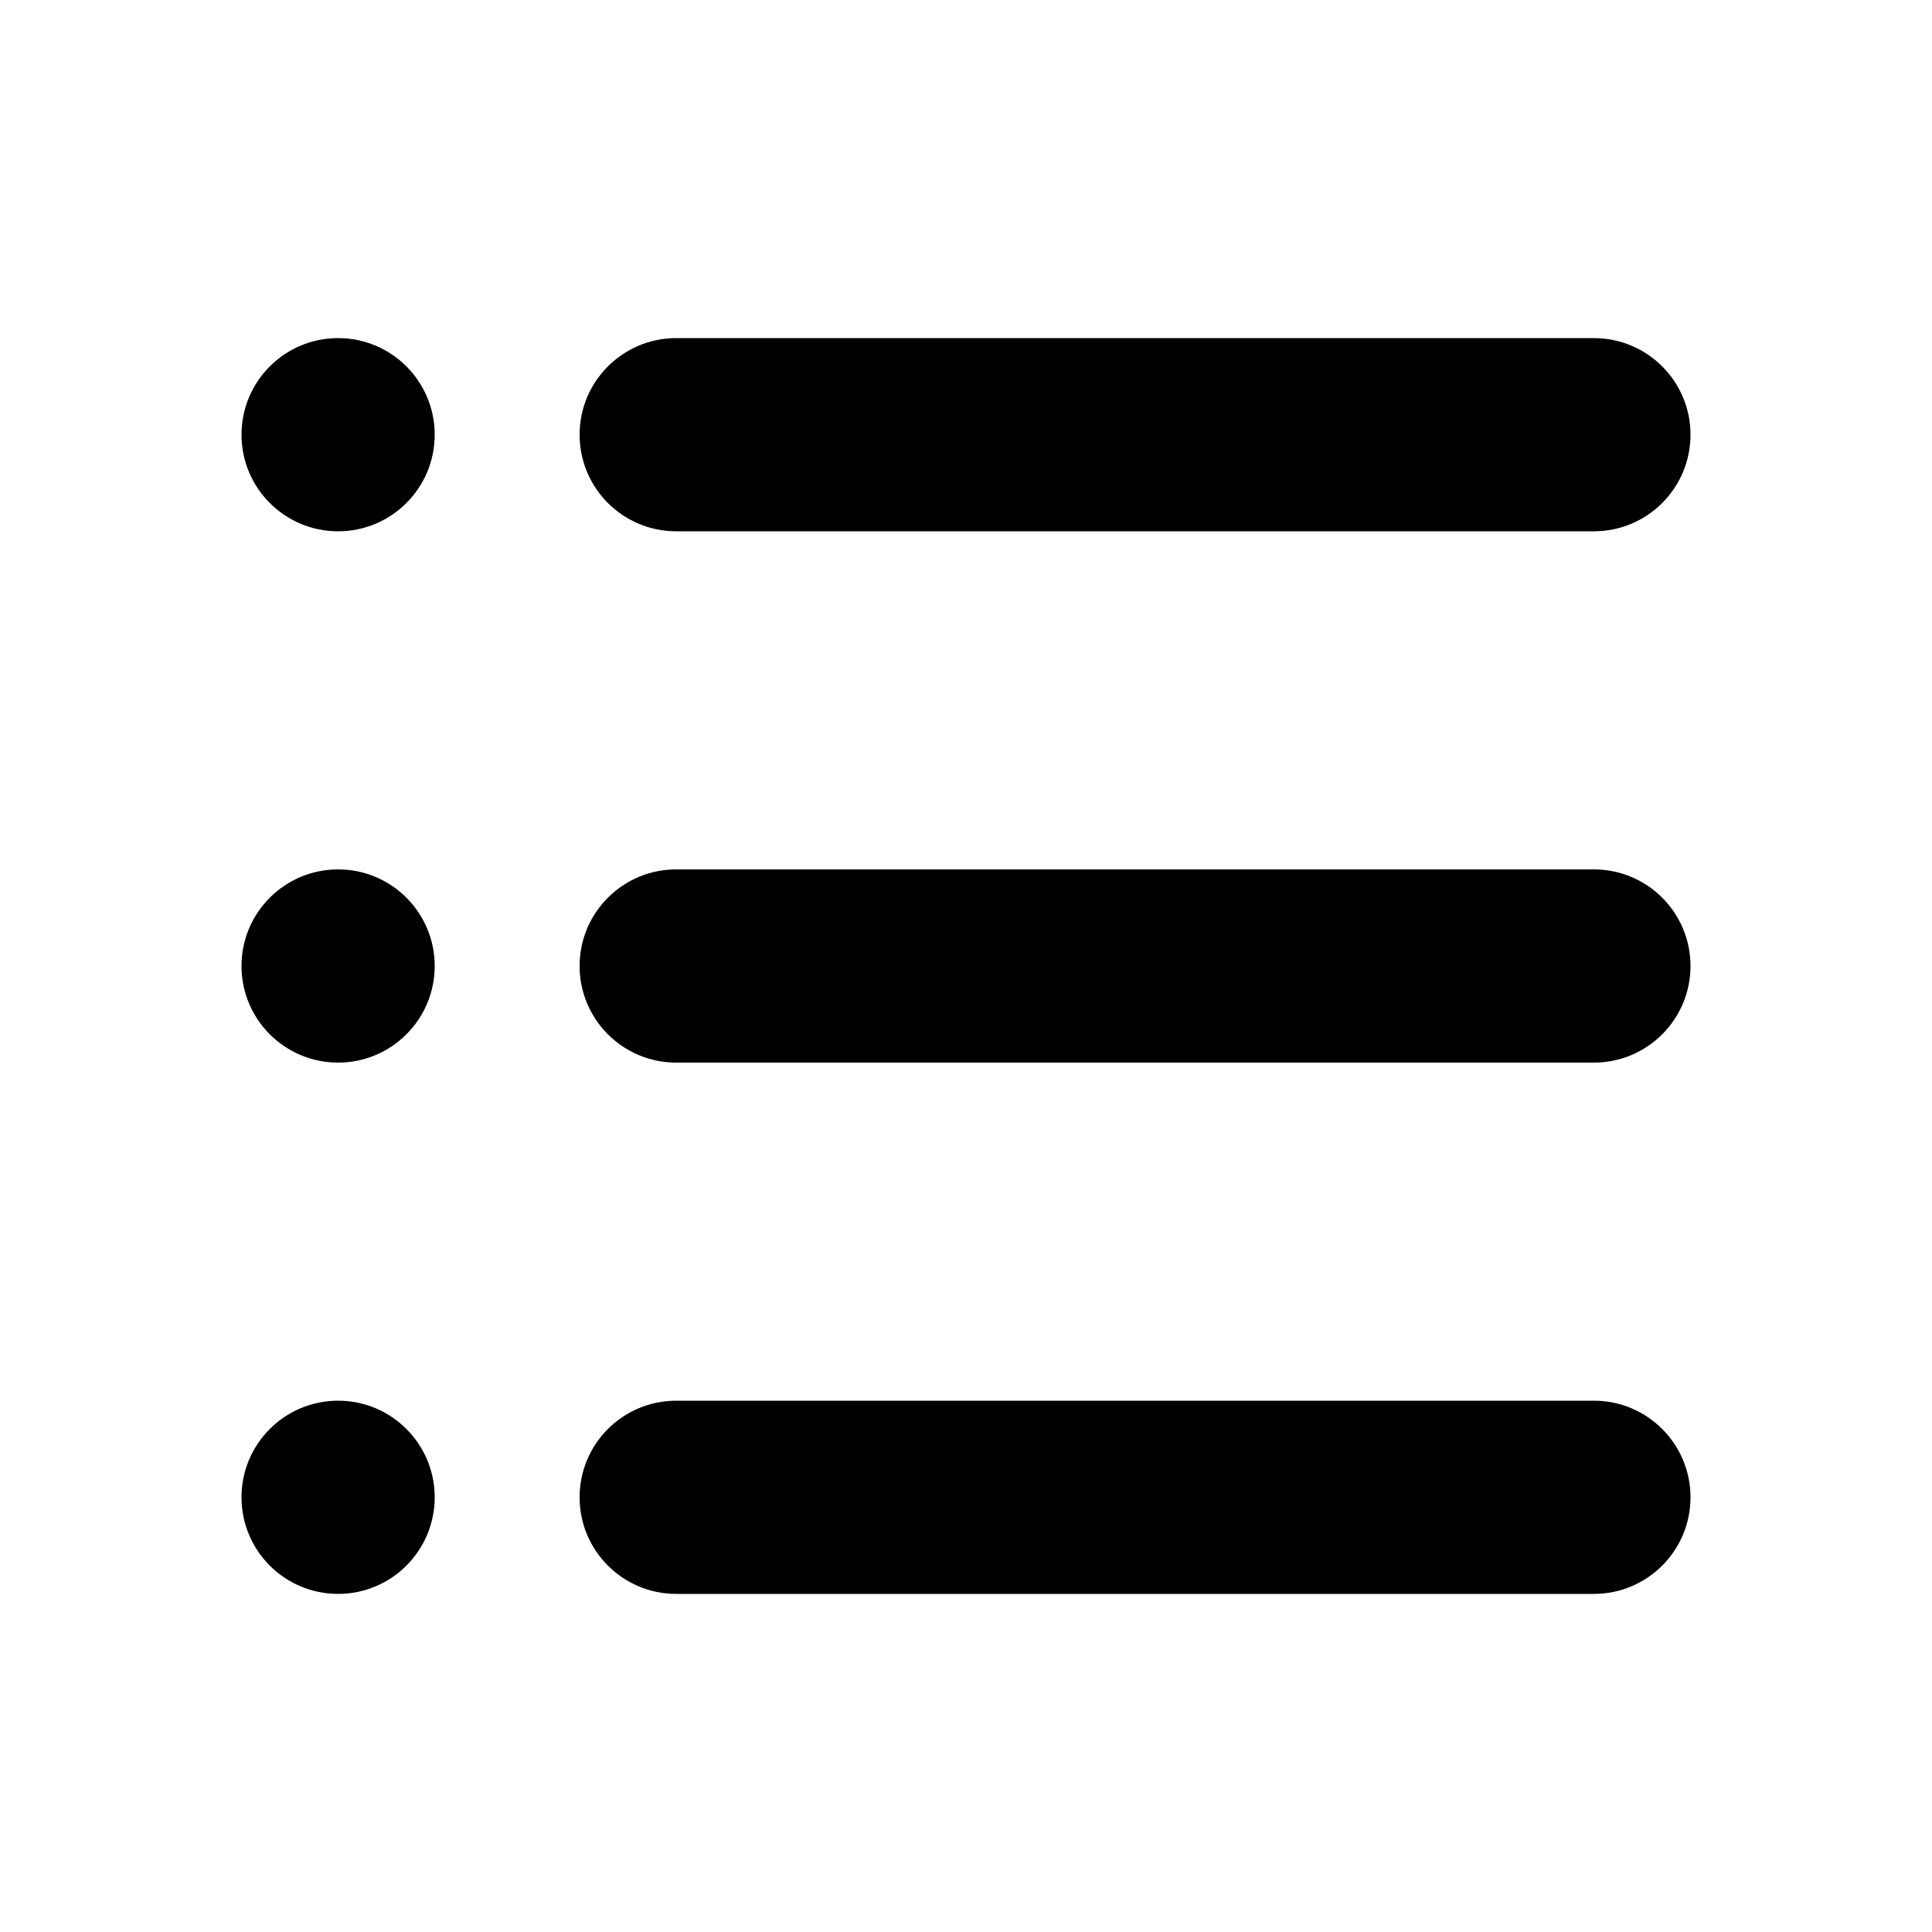 <?xml version="1.0" standalone="no"?><!DOCTYPE svg PUBLIC "-//W3C//DTD SVG 1.1//EN" "http://www.w3.org/Graphics/SVG/1.1/DTD/svg11.dtd"><svg t="1608888870680" class="icon" viewBox="0 0 1024 1024" version="1.1" xmlns="http://www.w3.org/2000/svg" p-id="2200" xmlns:xlink="http://www.w3.org/1999/xlink"  ><defs><style type="text/css"></style></defs><path d="M844.8 742.4c28.277 0 51.2 22.923 51.2 51.2 0 28.277-22.923 51.2-51.2 51.2H358.4c-28.277 0-51.2-22.923-51.2-51.2 0-28.277 22.923-51.2 51.2-51.2h486.4z m-665.6 0c28.277 0 51.2 22.923 51.2 51.2 0 28.277-22.923 51.2-51.2 51.2-28.277 0-51.2-22.923-51.2-51.2 0-28.277 22.923-51.2 51.2-51.2z m665.6-281.6c28.277 0 51.2 22.923 51.2 51.2 0 28.277-22.923 51.2-51.2 51.2H358.4c-28.277 0-51.2-22.923-51.2-51.2 0-28.277 22.923-51.2 51.2-51.2h486.4z m-665.6 0c28.277 0 51.2 22.923 51.2 51.2 0 28.277-22.923 51.2-51.2 51.2-28.277 0-51.2-22.923-51.2-51.2 0-28.277 22.923-51.2 51.2-51.2z m665.6-281.6c28.277 0 51.2 22.923 51.2 51.2 0 28.277-22.923 51.2-51.2 51.2H358.4c-28.277 0-51.2-22.923-51.2-51.2 0-28.277 22.923-51.2 51.2-51.2h486.4z m-665.6 0c28.277 0 51.2 22.923 51.2 51.2 0 28.277-22.923 51.2-51.2 51.2-28.277 0-51.2-22.923-51.2-51.2 0-28.277 22.923-51.2 51.2-51.2z" p-id="2201"></path></svg>